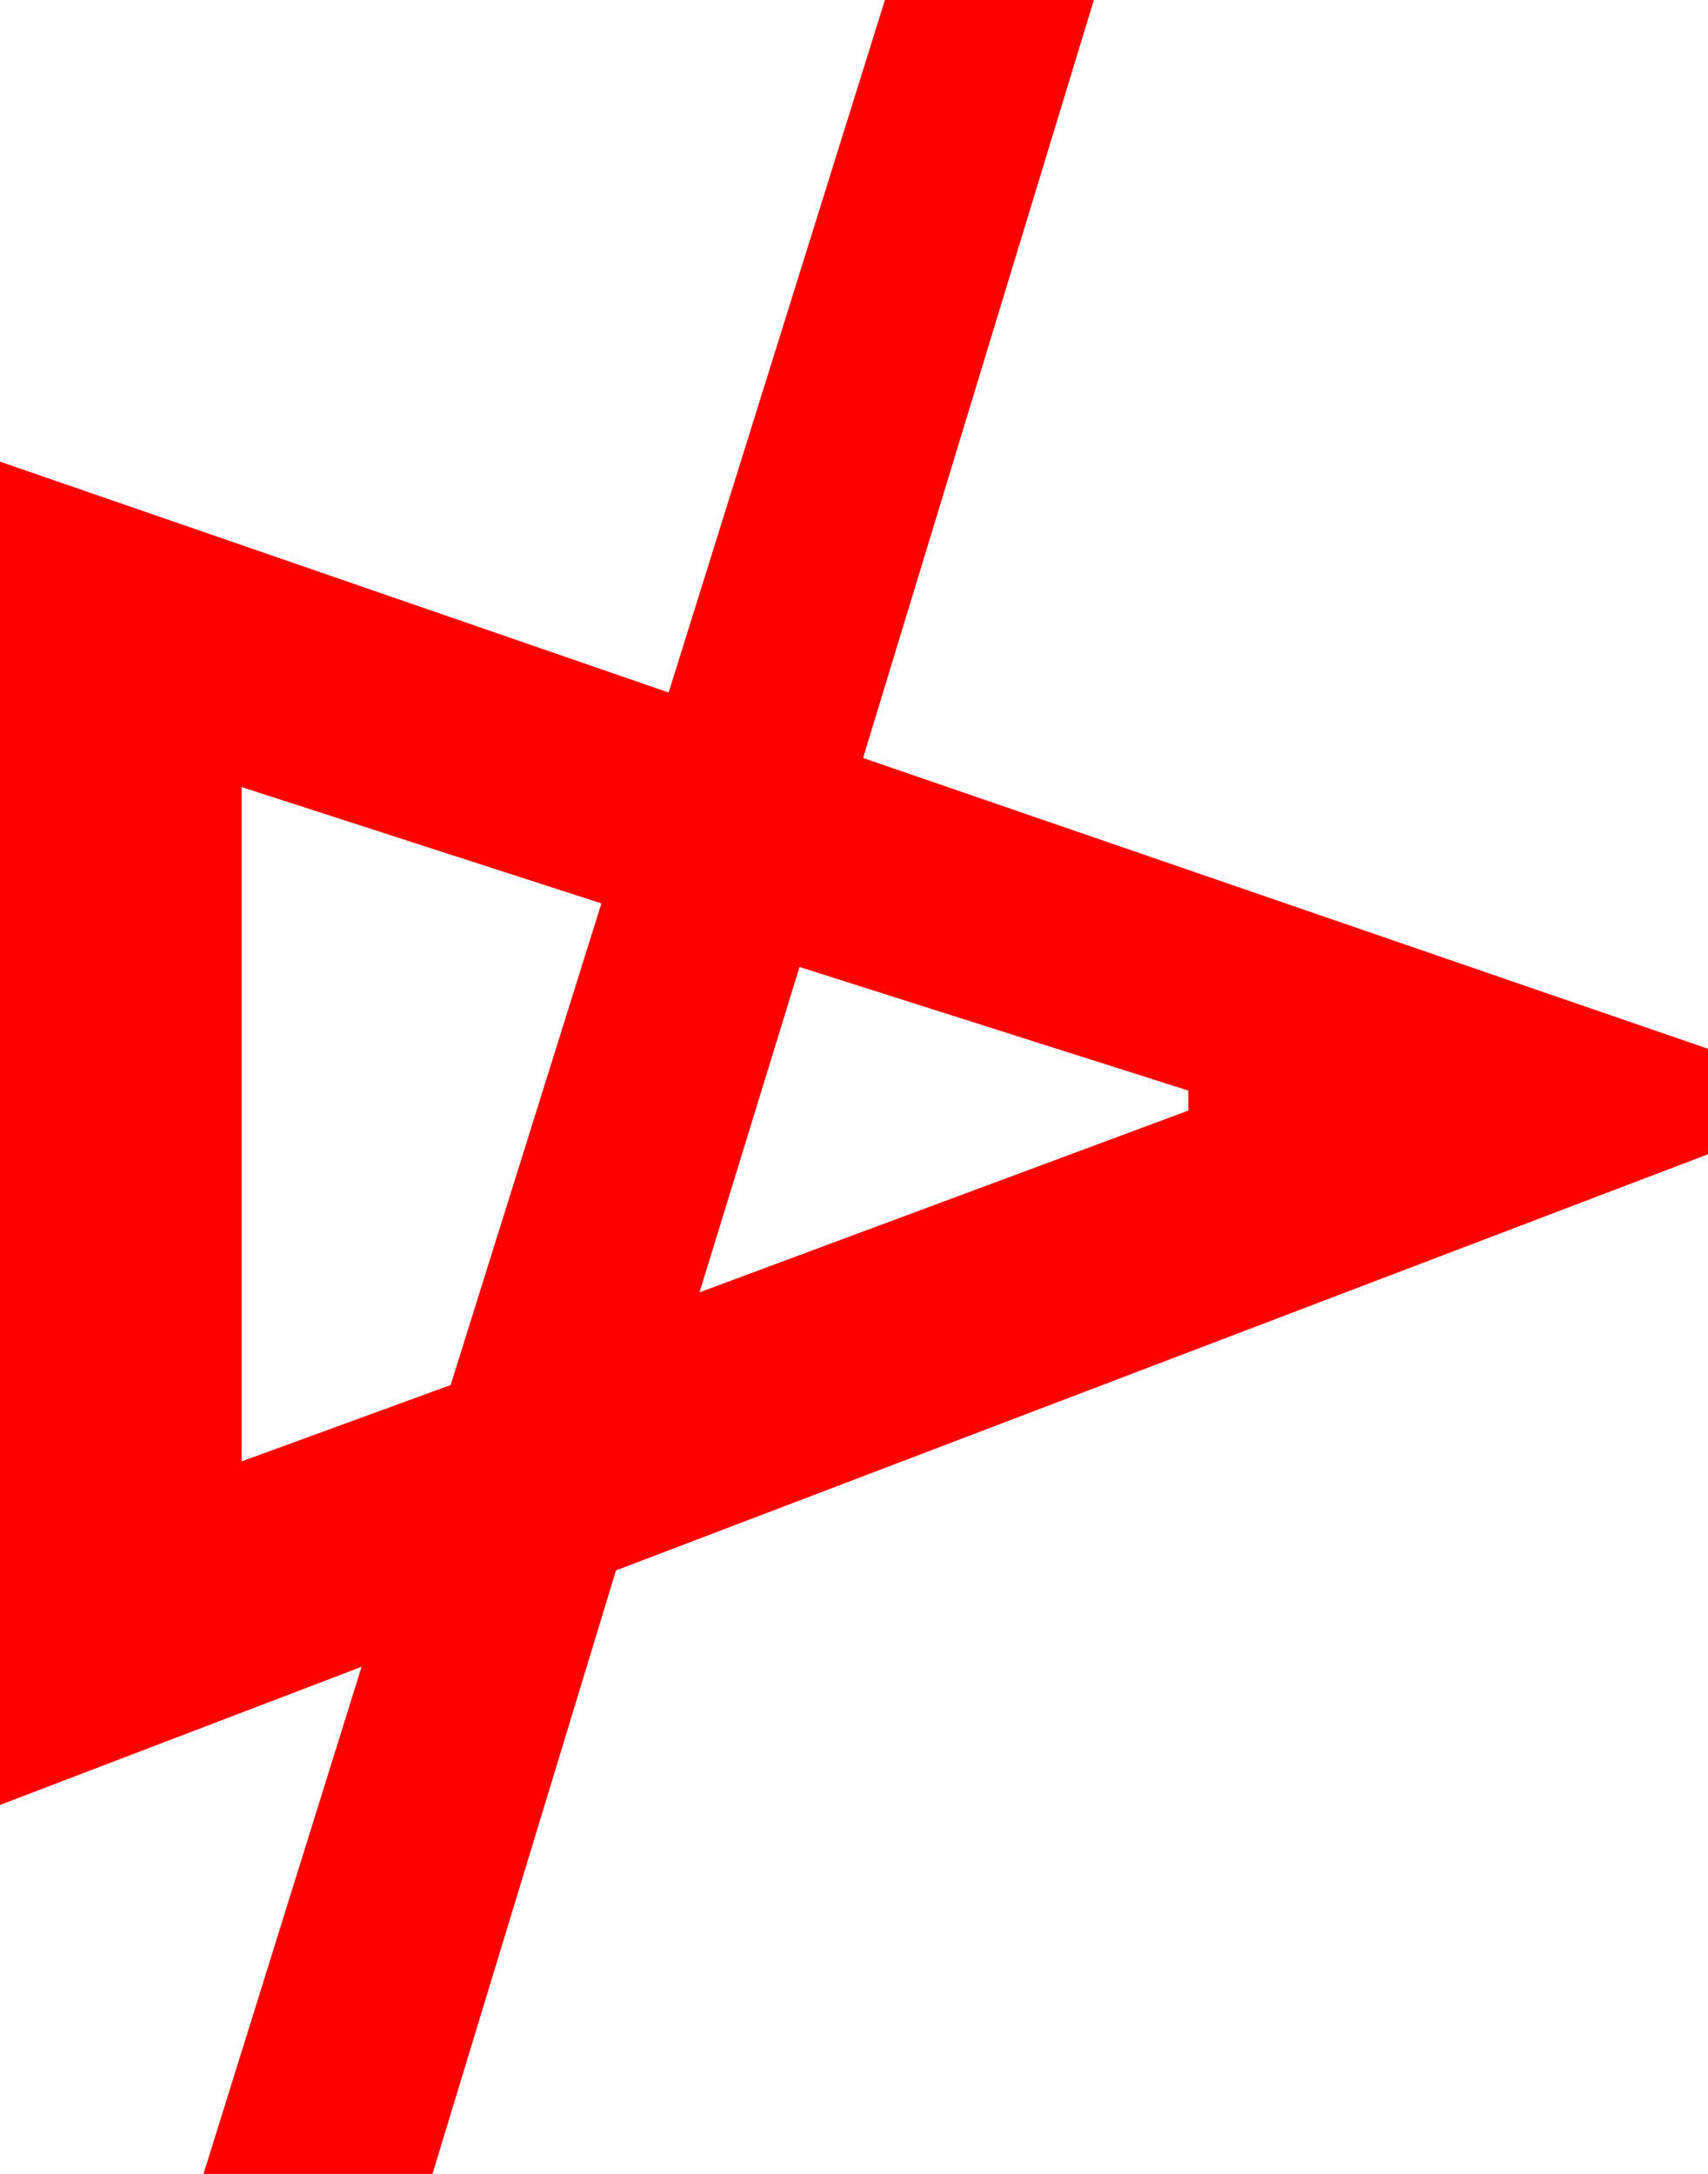 <?xml version="1.0" encoding="utf-8"?>
<!DOCTYPE svg PUBLIC "-//W3C//DTD SVG 1.1//EN" "http://www.w3.org/Graphics/SVG/1.1/DTD/svg11.dtd">
<svg width="27.539" height="35.039" xmlns="http://www.w3.org/2000/svg" xmlns:xlink="http://www.w3.org/1999/xlink" xmlns:xml="http://www.w3.org/XML/1998/namespace" version="1.1">
  <g>
    <g>
      <path style="fill:#FF0000;fill-opacity:1" d="M12.891,15.586L11.279,20.83 19.16,17.9 19.16,17.578 12.891,15.586z M3.896,12.686L3.896,23.555 7.266,22.324 9.697,14.561 3.896,12.686z M14.268,0L17.637,0 13.916,12.217 27.539,16.904 27.539,18.604 9.932,25.312 6.973,35.039 3.281,35.039 5.83,26.865 0,29.092 0,7.441 10.781,11.162 14.268,0z" />
    </g>
  </g>
</svg>